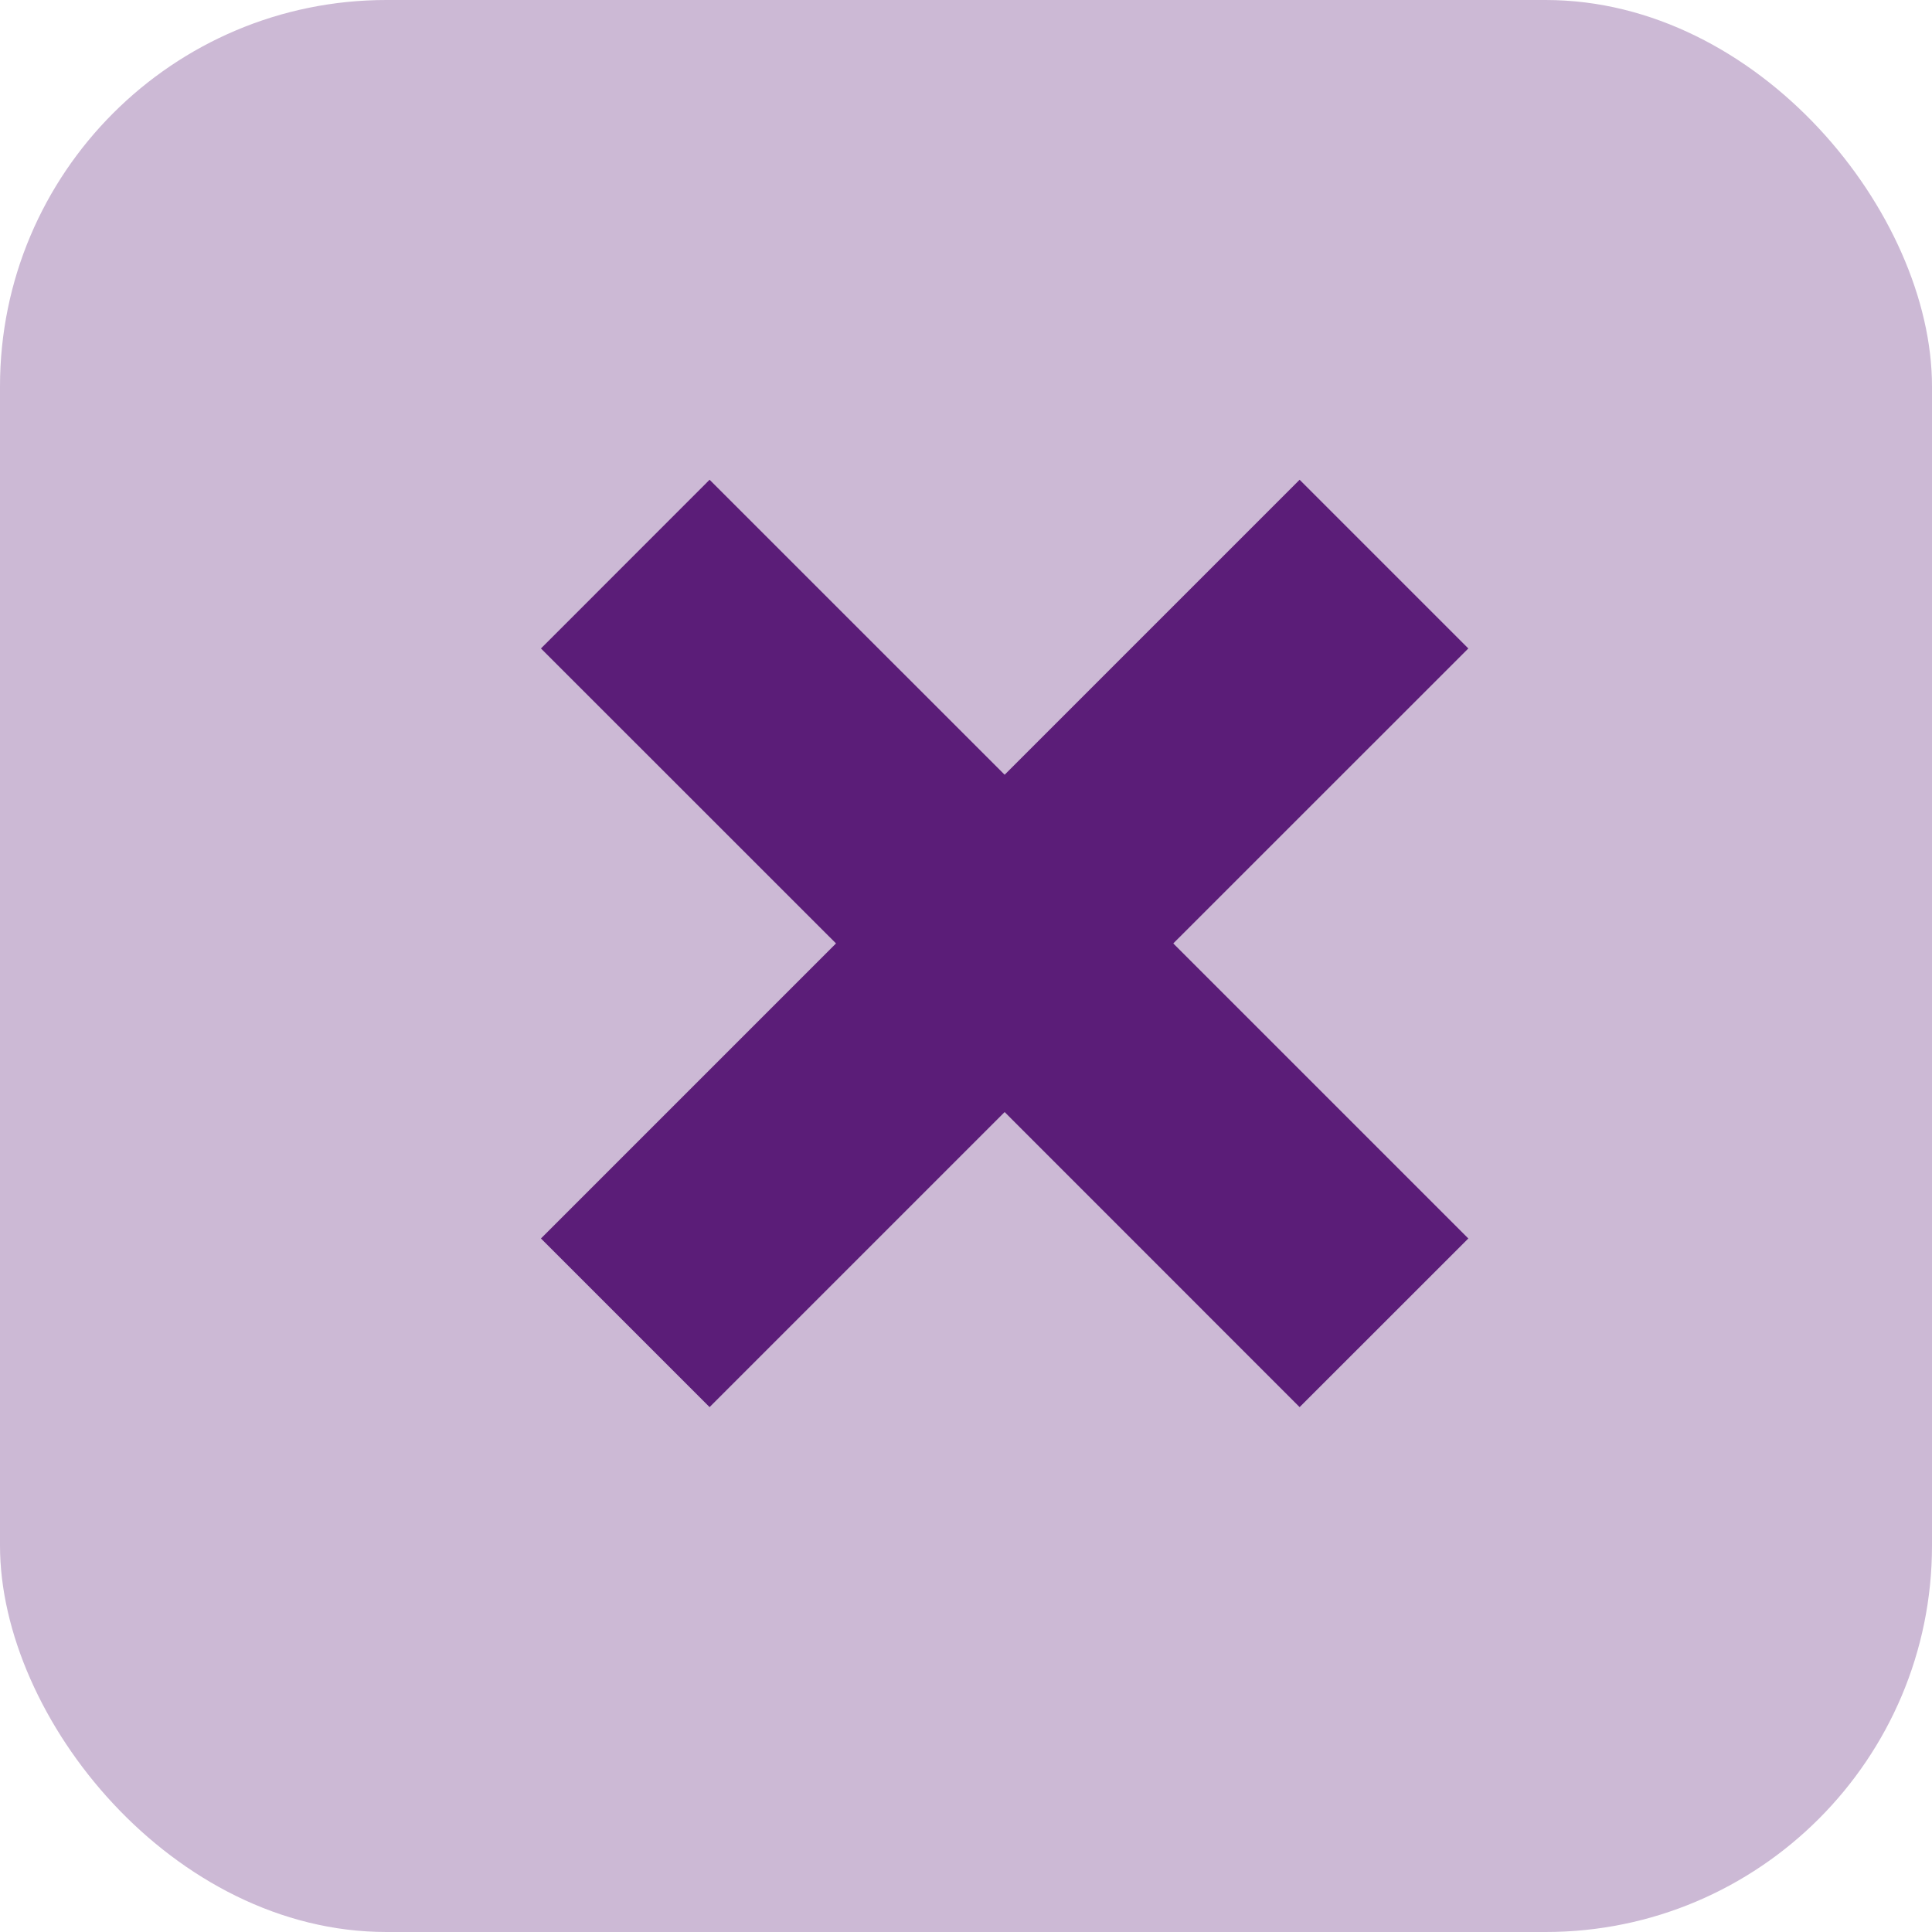 <svg width="25" height="25" viewBox="0 0 25 25" fill="none" xmlns="http://www.w3.org/2000/svg">
<rect width="25" height="25" rx="5" fill="#CCB9D5"/>
<path d="M19 8.391L16.817 6.208L13 10.025L9.182 6.208L7 8.391L10.818 12.208L7 16.026L9.182 18.208L13 14.39L16.817 18.208L19 16.026L15.182 12.208L19 8.391Z" fill="#5B1D78"/>
</svg>
